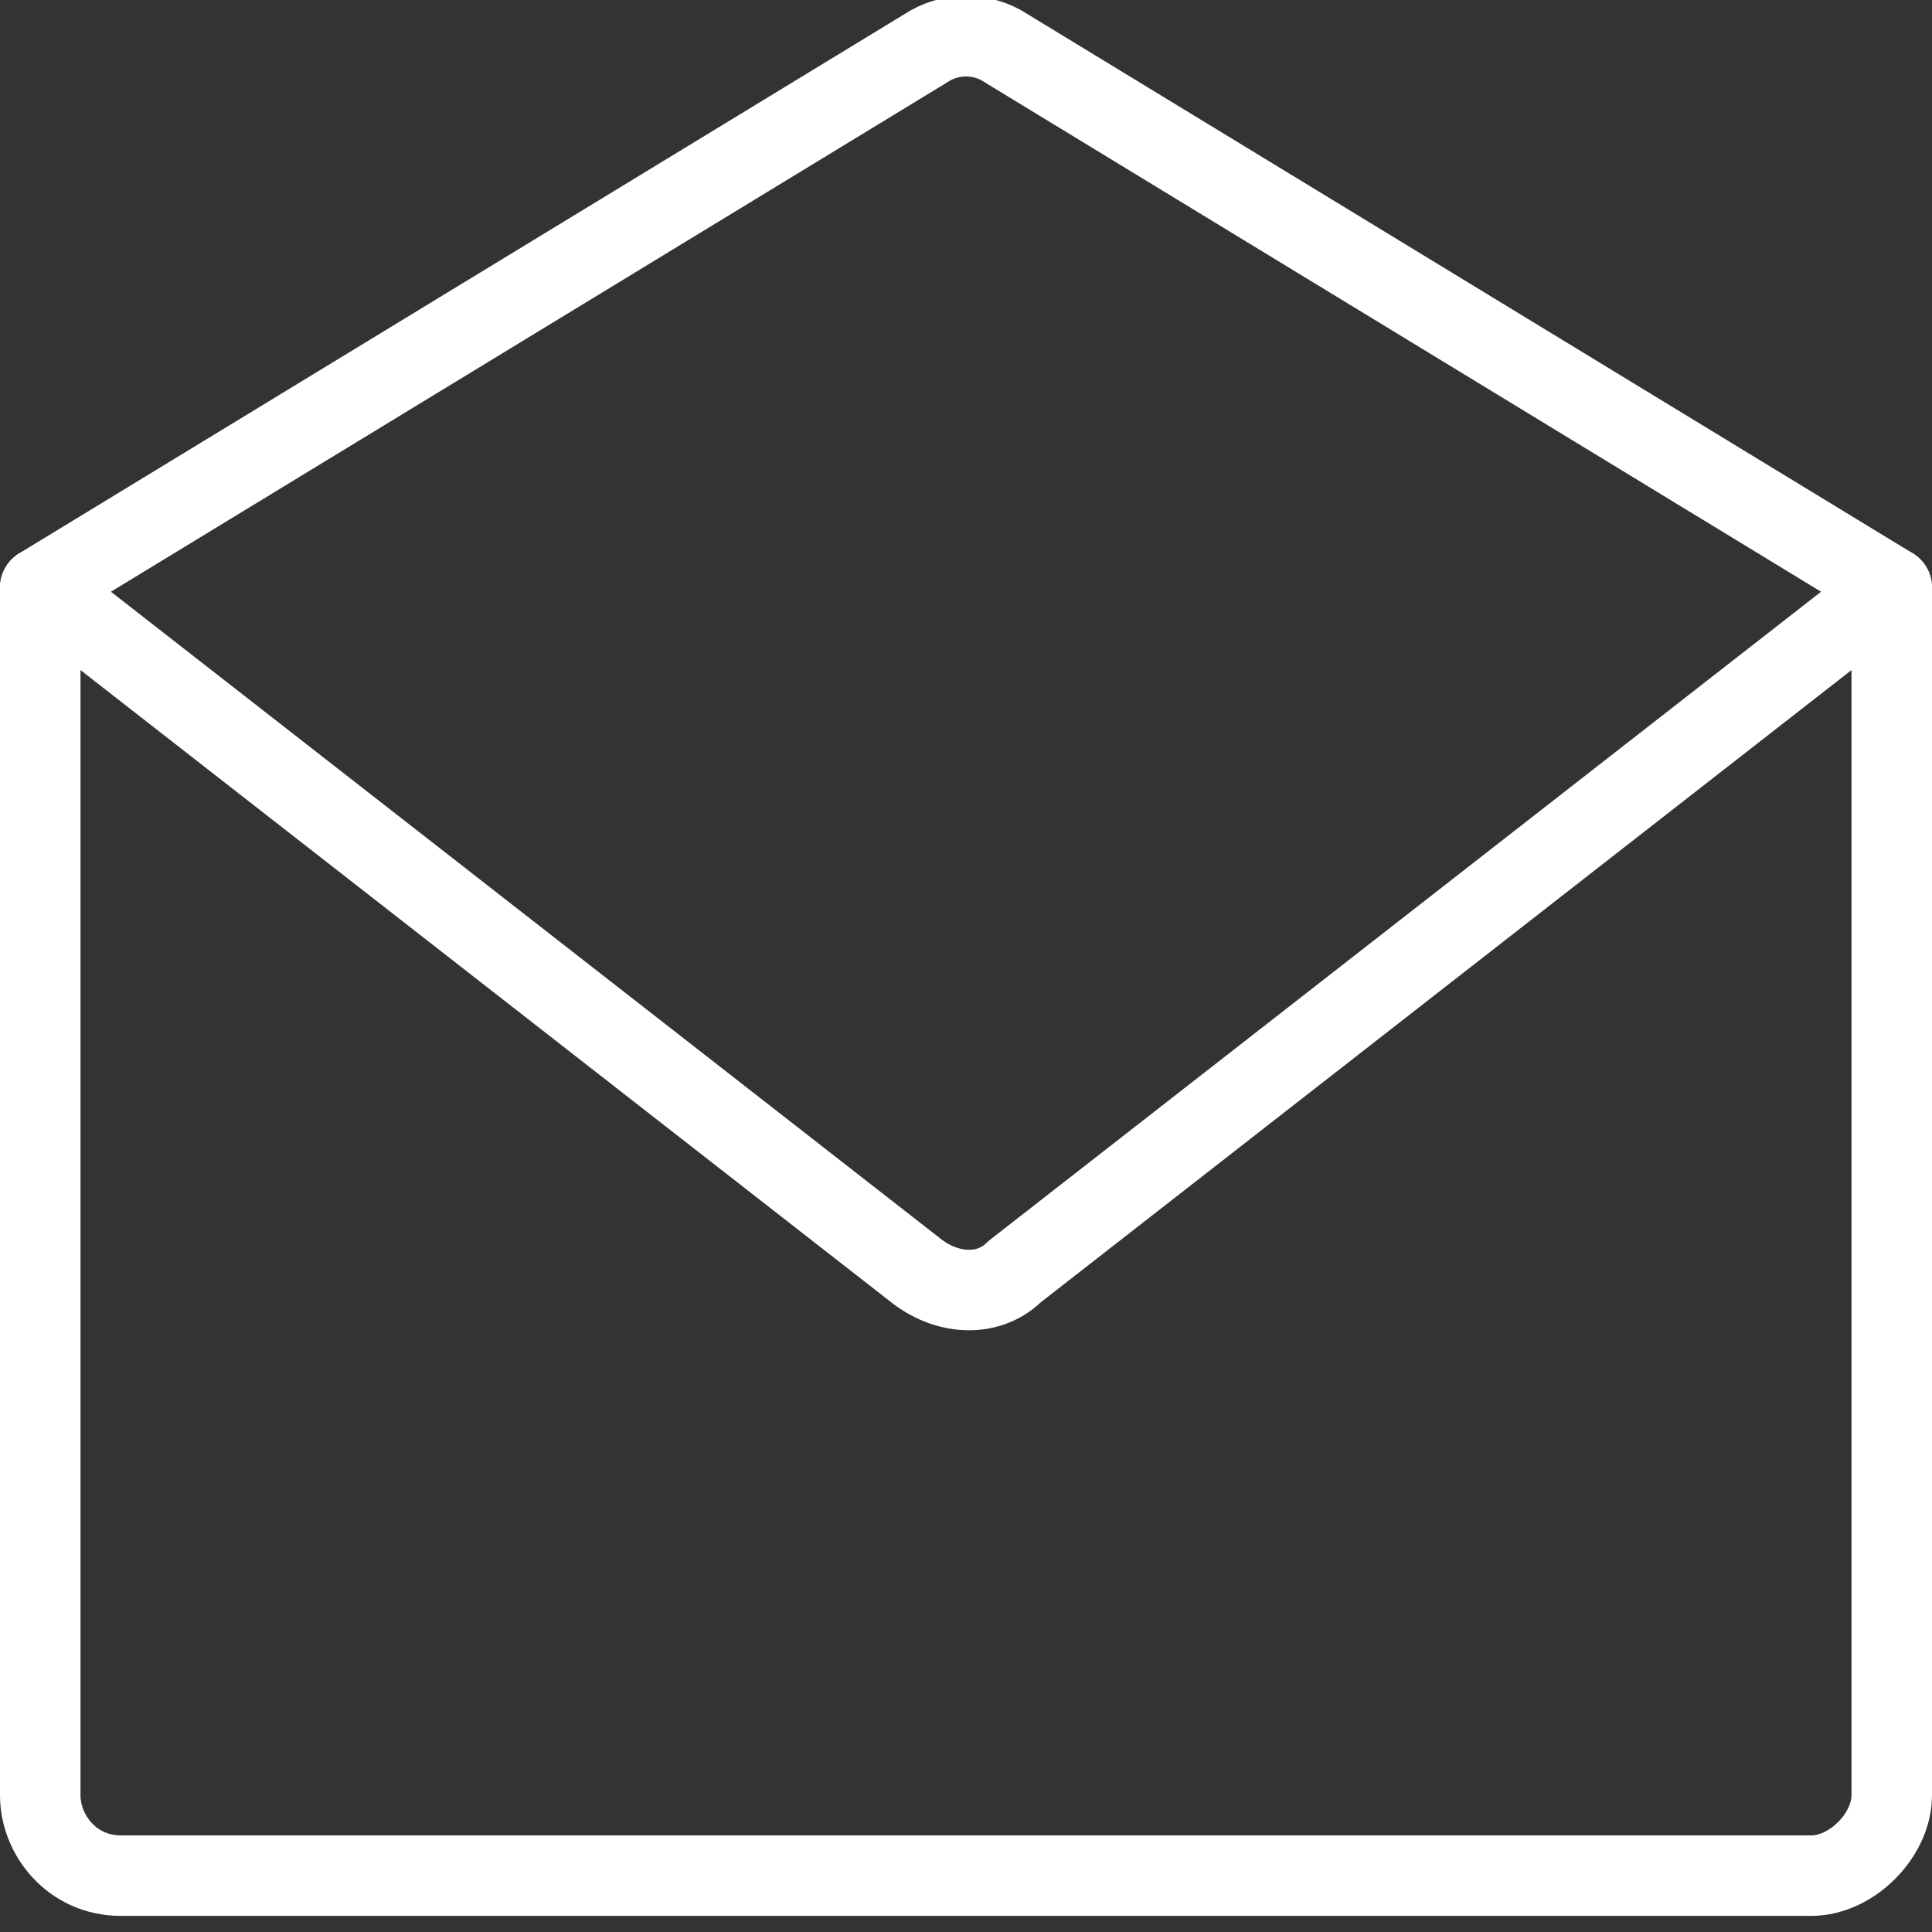 <svg width="24" height="24" viewBox="0 0 24 24" fill="none" xmlns="http://www.w3.org/2000/svg">
<rect x="0" y="0" width="24" height="24" fill="#333333" stroke="none"/>
<g clip-path="url(#clip0)">
<path d="M23.5 7.3V22.3C23.5 22.8 23 23.3 22.5 23.3H1.5C0.9 23.3 0.5 22.8 0.5 22.3V7.3" stroke="white" stroke-miterlimit="10" stroke-linecap="round" stroke-linejoin="round"/>
<path d="M23.5 7.3L12.5 0.6C12.2 0.4 11.8 0.4 11.5 0.6L0.5 7.3L11.4 15.8C11.8 16.1 12.3 16.1 12.6 15.8L23.5 7.3Z" stroke="white" stroke-miterlimit="10" stroke-linecap="round" stroke-linejoin="round"/>
</g>
<defs>
<clipPath id="clip0">
<rect width="24" height="23.8" fill="white"/>
</clipPath>
</defs>
</svg>
